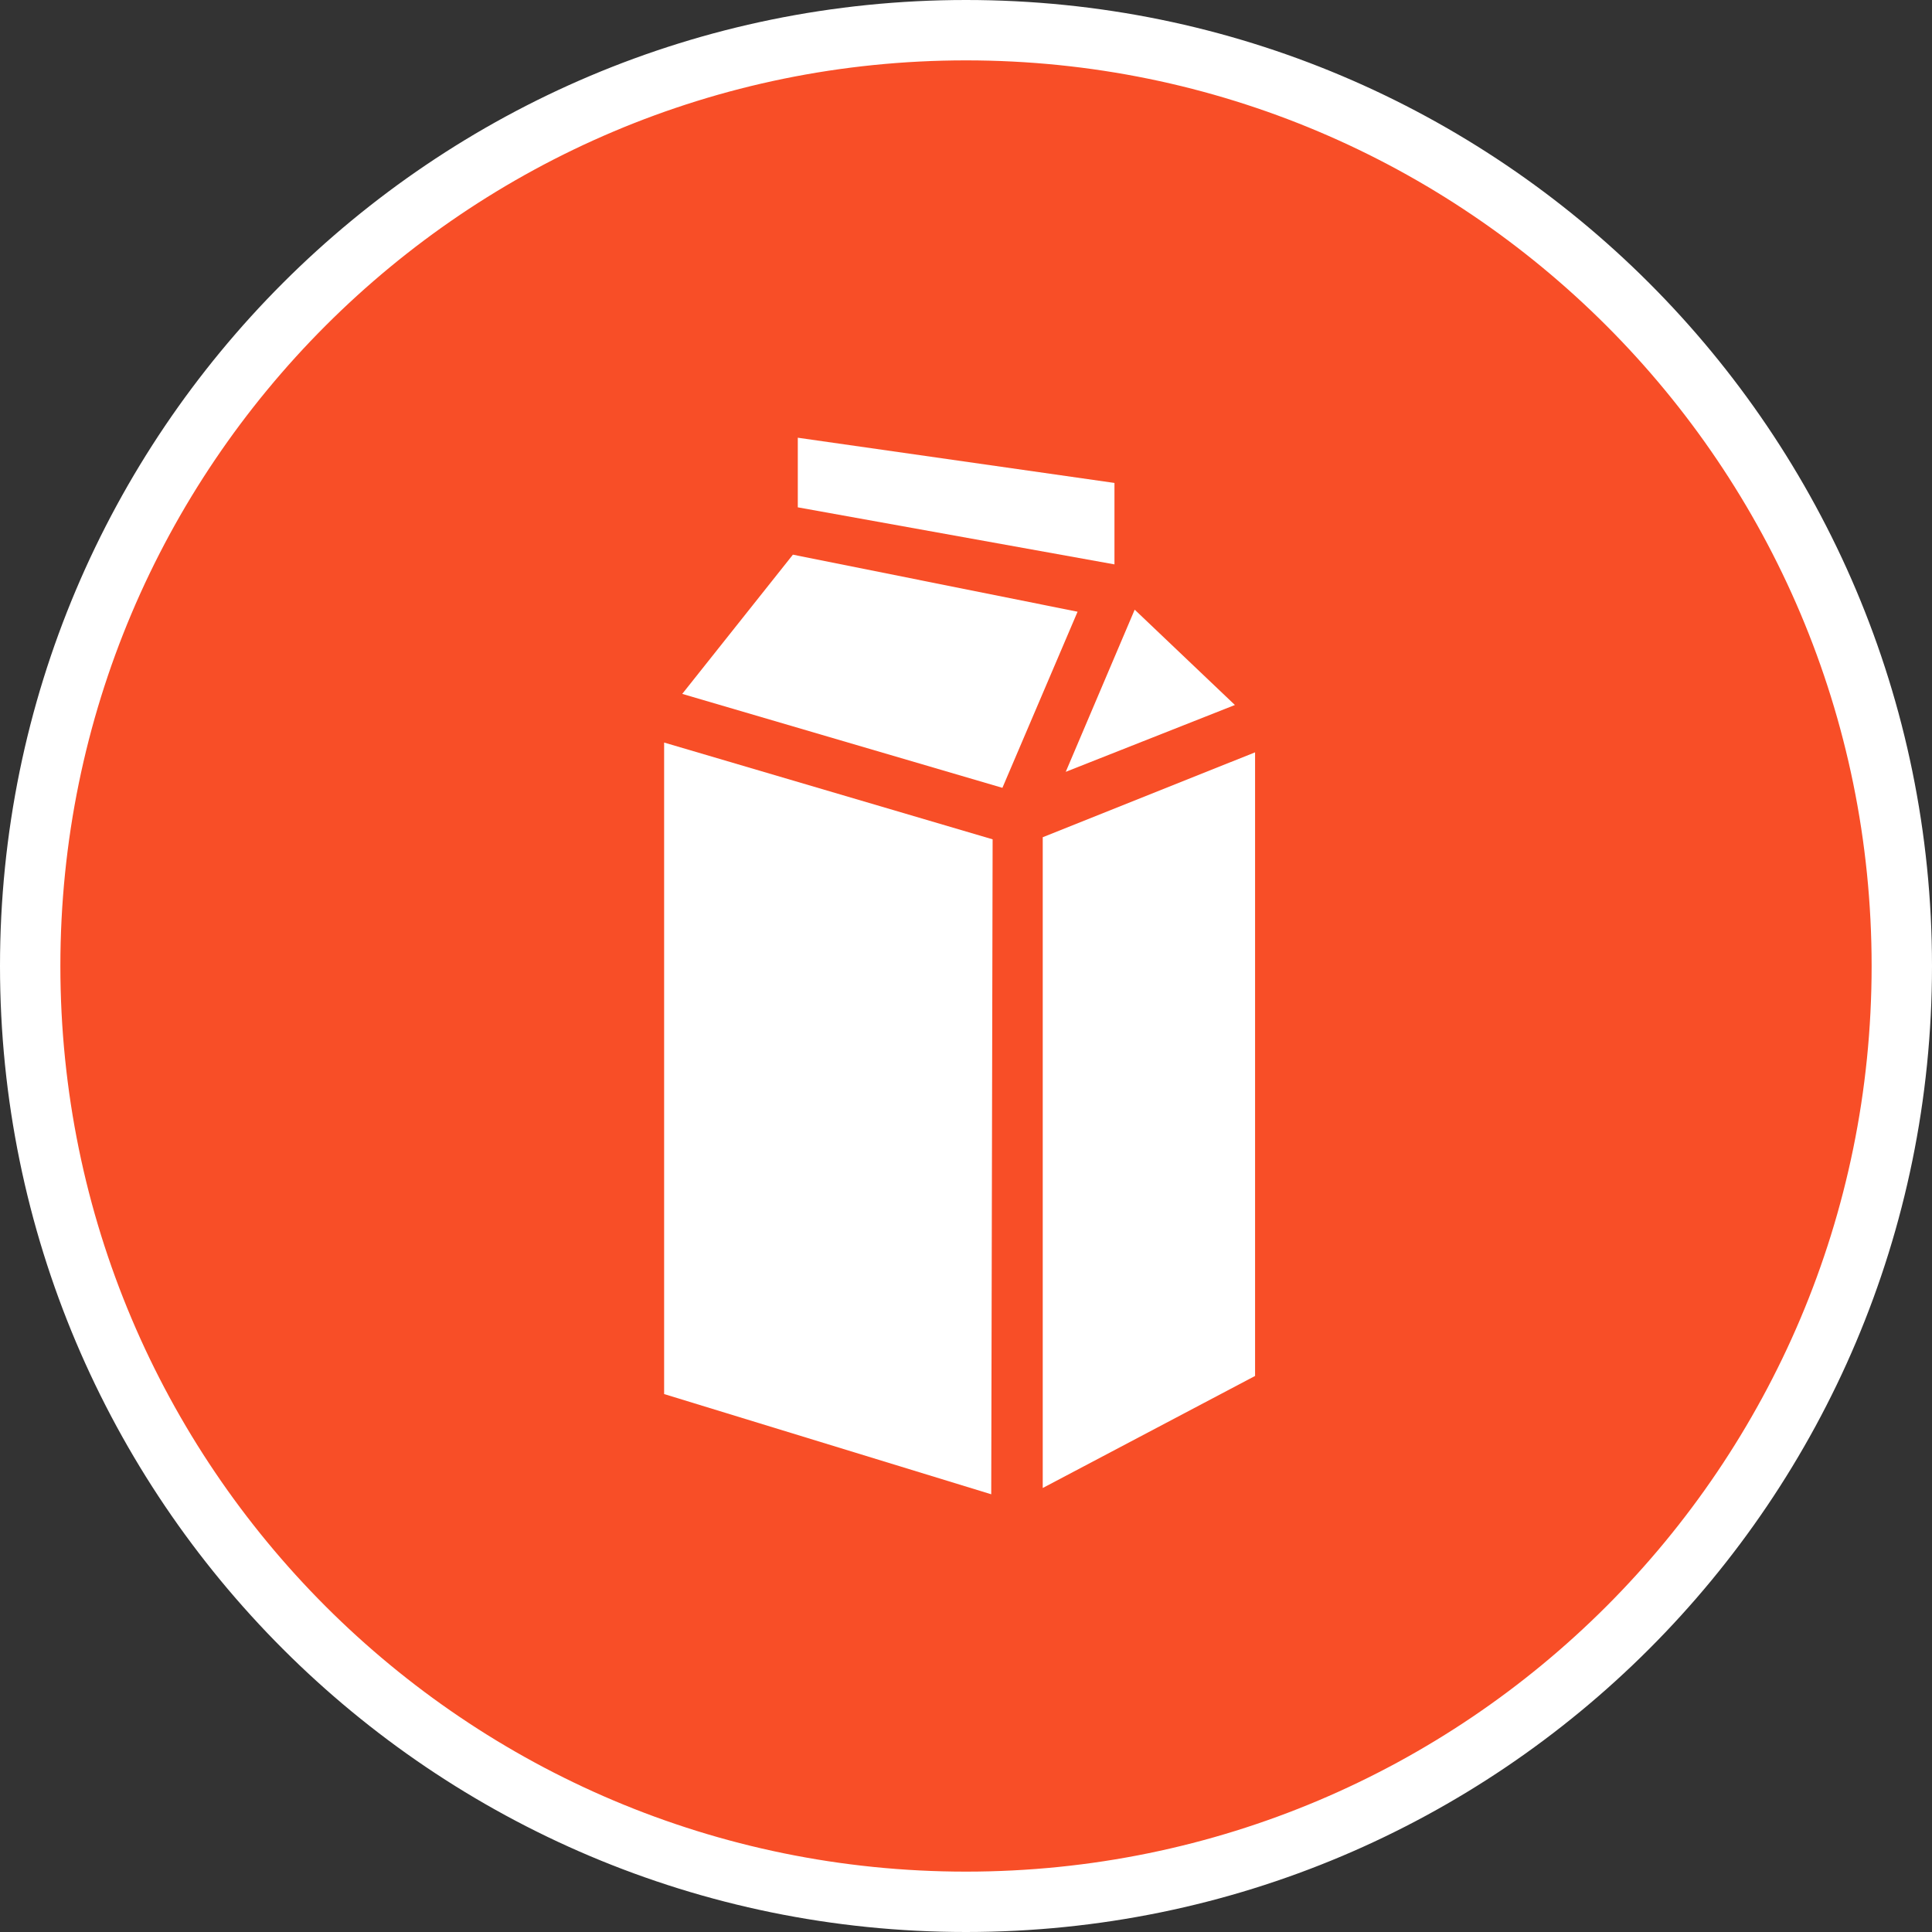 <svg width="32" height="32" viewBox="0 0 32 32" fill="none" xmlns="http://www.w3.org/2000/svg">
<rect x="0" y="0" width="32" height="32" fill="#333333" stroke="none"/>
<path d="M16 31.5C24.56 31.5 31.5 24.56 31.5 16C31.5 7.44 24.56 0.5 16 0.5C7.44 0.5 0.5 7.44 0.5 16C0.5 24.56 7.44 31.5 16 31.5Z" fill="#F84E27" stroke="white"/>
<path d="M18.794 10.098L17.652 12.784L20.454 11.677L18.794 10.098Z" fill="white"/>
<path d="M13.133 9.187L11.3 11.493L16.603 13.049L17.848 10.132L13.133 9.187Z" fill="white"/>
<path d="M16.441 13.902L11 12.299V23.09L16.418 24.75L16.441 13.902Z" fill="white"/>
<path d="M17.271 13.867V24.646L20.788 22.79V12.461L17.271 13.867Z" fill="white"/>
<path d="M18.459 9.348V7.999L13.214 7.25V8.403L18.459 9.348Z" fill="white"/>
</svg>
